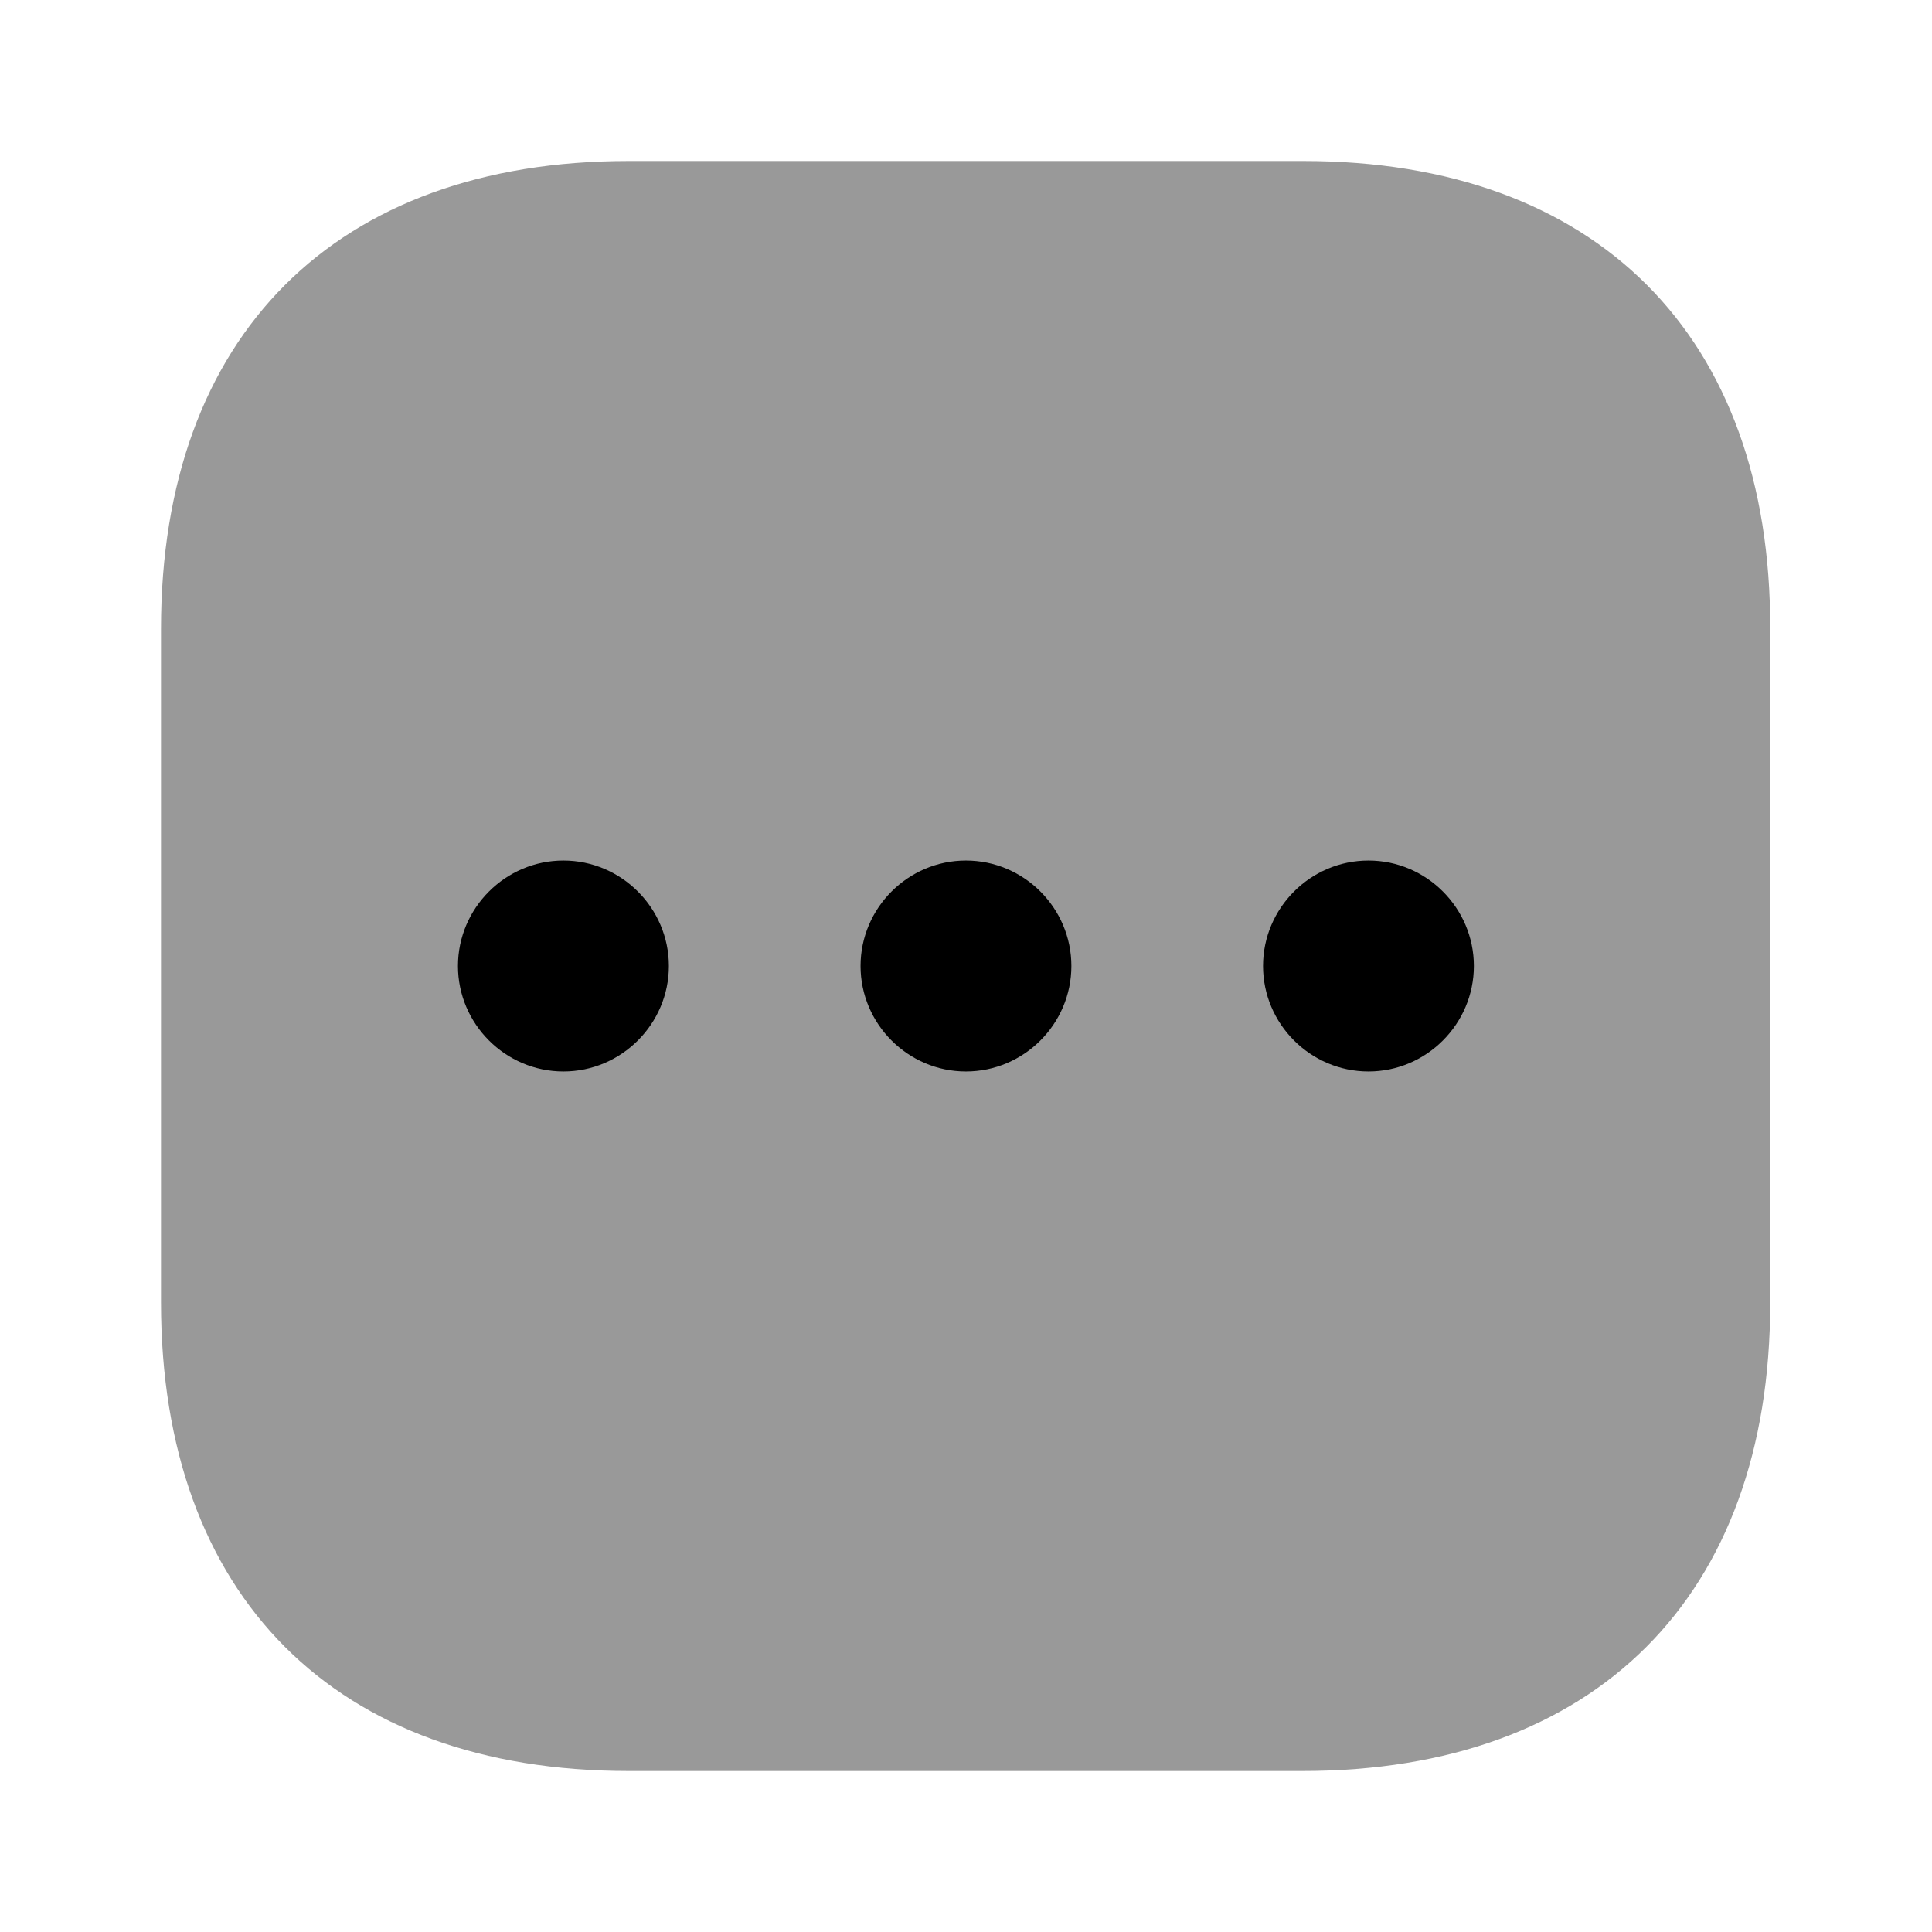 <svg viewBox="0 0 24 24" fill="none" xmlns="http://www.w3.org/2000/svg">
<path opacity="0.4" d="M16.19 2H7.81C4.17 2 2 4.17 2 7.81V16.18C2 19.83 4.17 22 7.81 22H16.18C19.82 22 21.99 19.83 21.99 16.19V7.81C22 4.17 19.83 2 16.19 2Z" fill="currentColor"/>
<path d="M11.999 10.69C11.28 10.69 10.69 11.28 10.69 12C10.69 12.72 11.28 13.31 11.999 13.31C12.72 13.31 13.309 12.72 13.309 12C13.309 11.28 12.72 10.69 11.999 10.69Z" fill="currentColor"/>
<path d="M6.999 10.69C6.279 10.69 5.689 11.28 5.689 12C5.689 12.72 6.279 13.31 6.999 13.31C7.719 13.31 8.309 12.72 8.309 12C8.309 11.28 7.719 10.69 6.999 10.69Z" fill="currentColor"/>
<path d="M17 10.69C16.279 10.69 15.69 11.28 15.69 12C15.69 12.72 16.279 13.31 17 13.31C17.72 13.31 18.309 12.72 18.309 12C18.309 11.28 17.72 10.69 17 10.69Z" fill="currentColor"/>
</svg>
